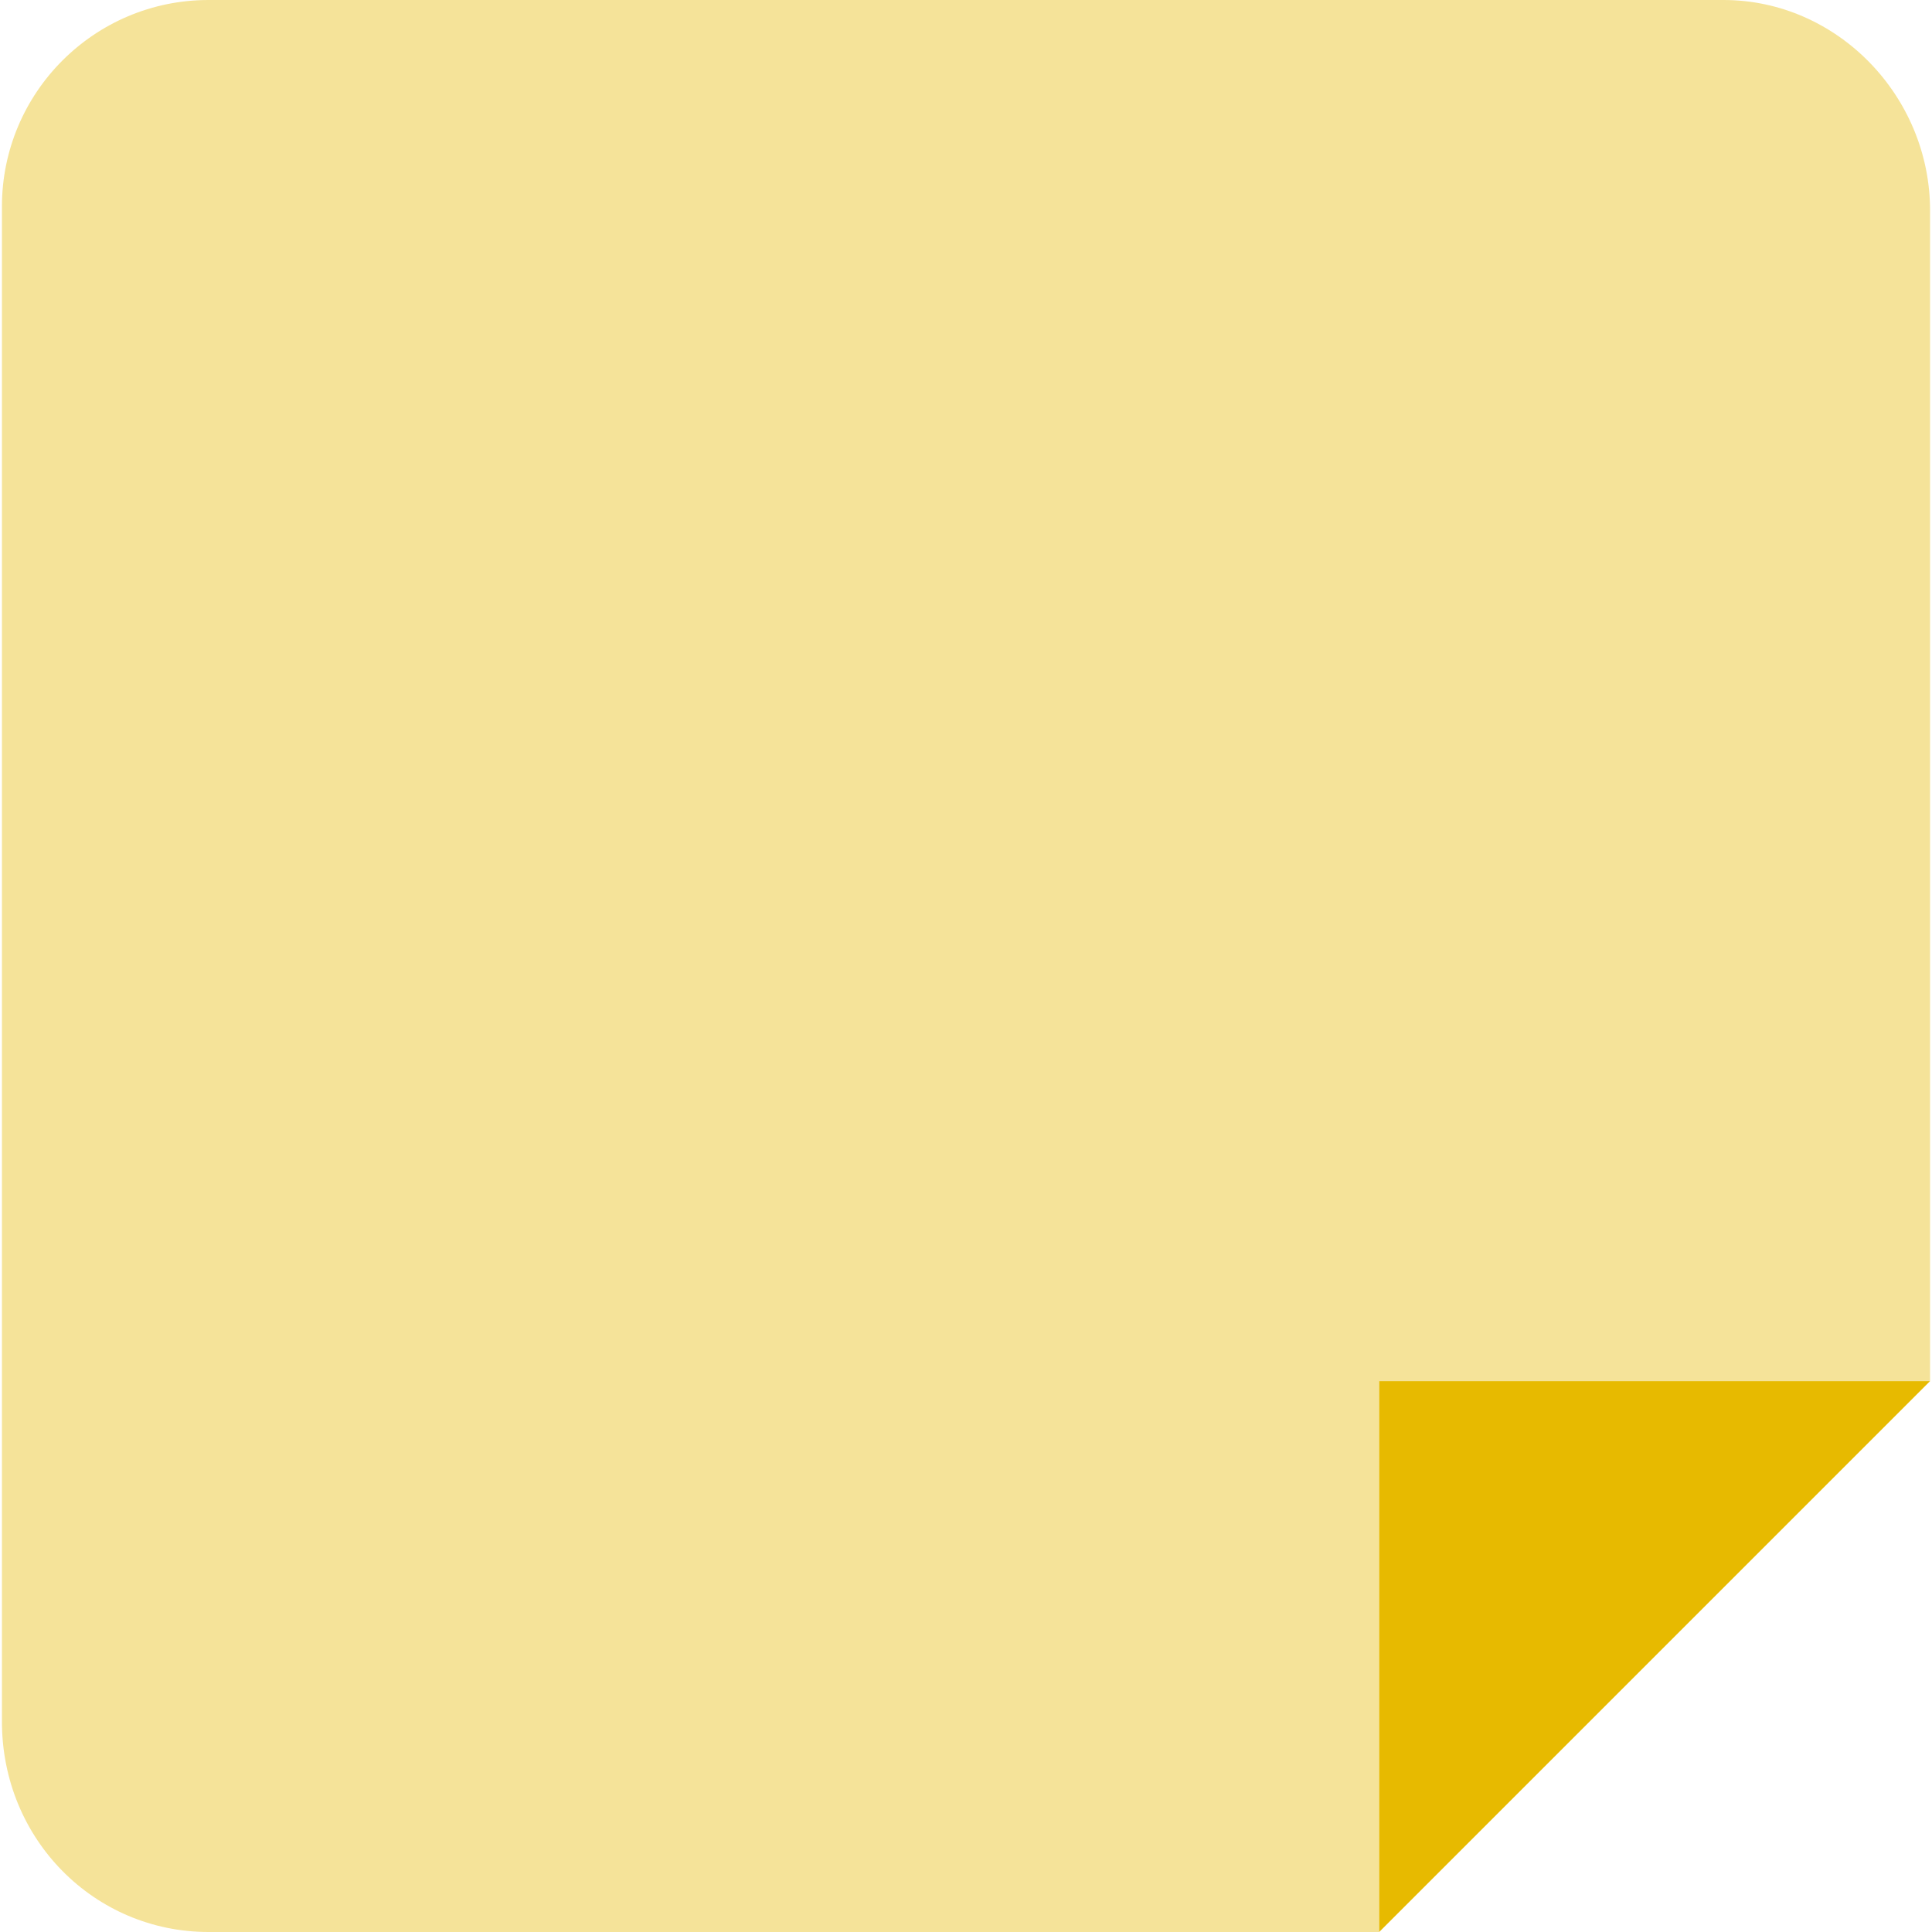 <svg width="36" height="36" viewBox="0 0 36 36" fill="none" xmlns="http://www.w3.org/2000/svg">
    <path d="M35.964 25.735L25.699 36V25.735H35.964Z" fill="#E7BA00" />
    <path opacity="0.4"
        d="M32.114 0H3.886C1.76 0 0.036 1.723 0.036 3.849V32.078C0.036 34.276 1.76 36 3.886 36H25.699V25.735H35.964V3.922C35.964 1.796 34.24 0 32.114 0Z"
        fill="#E7BA00" />
</svg>
